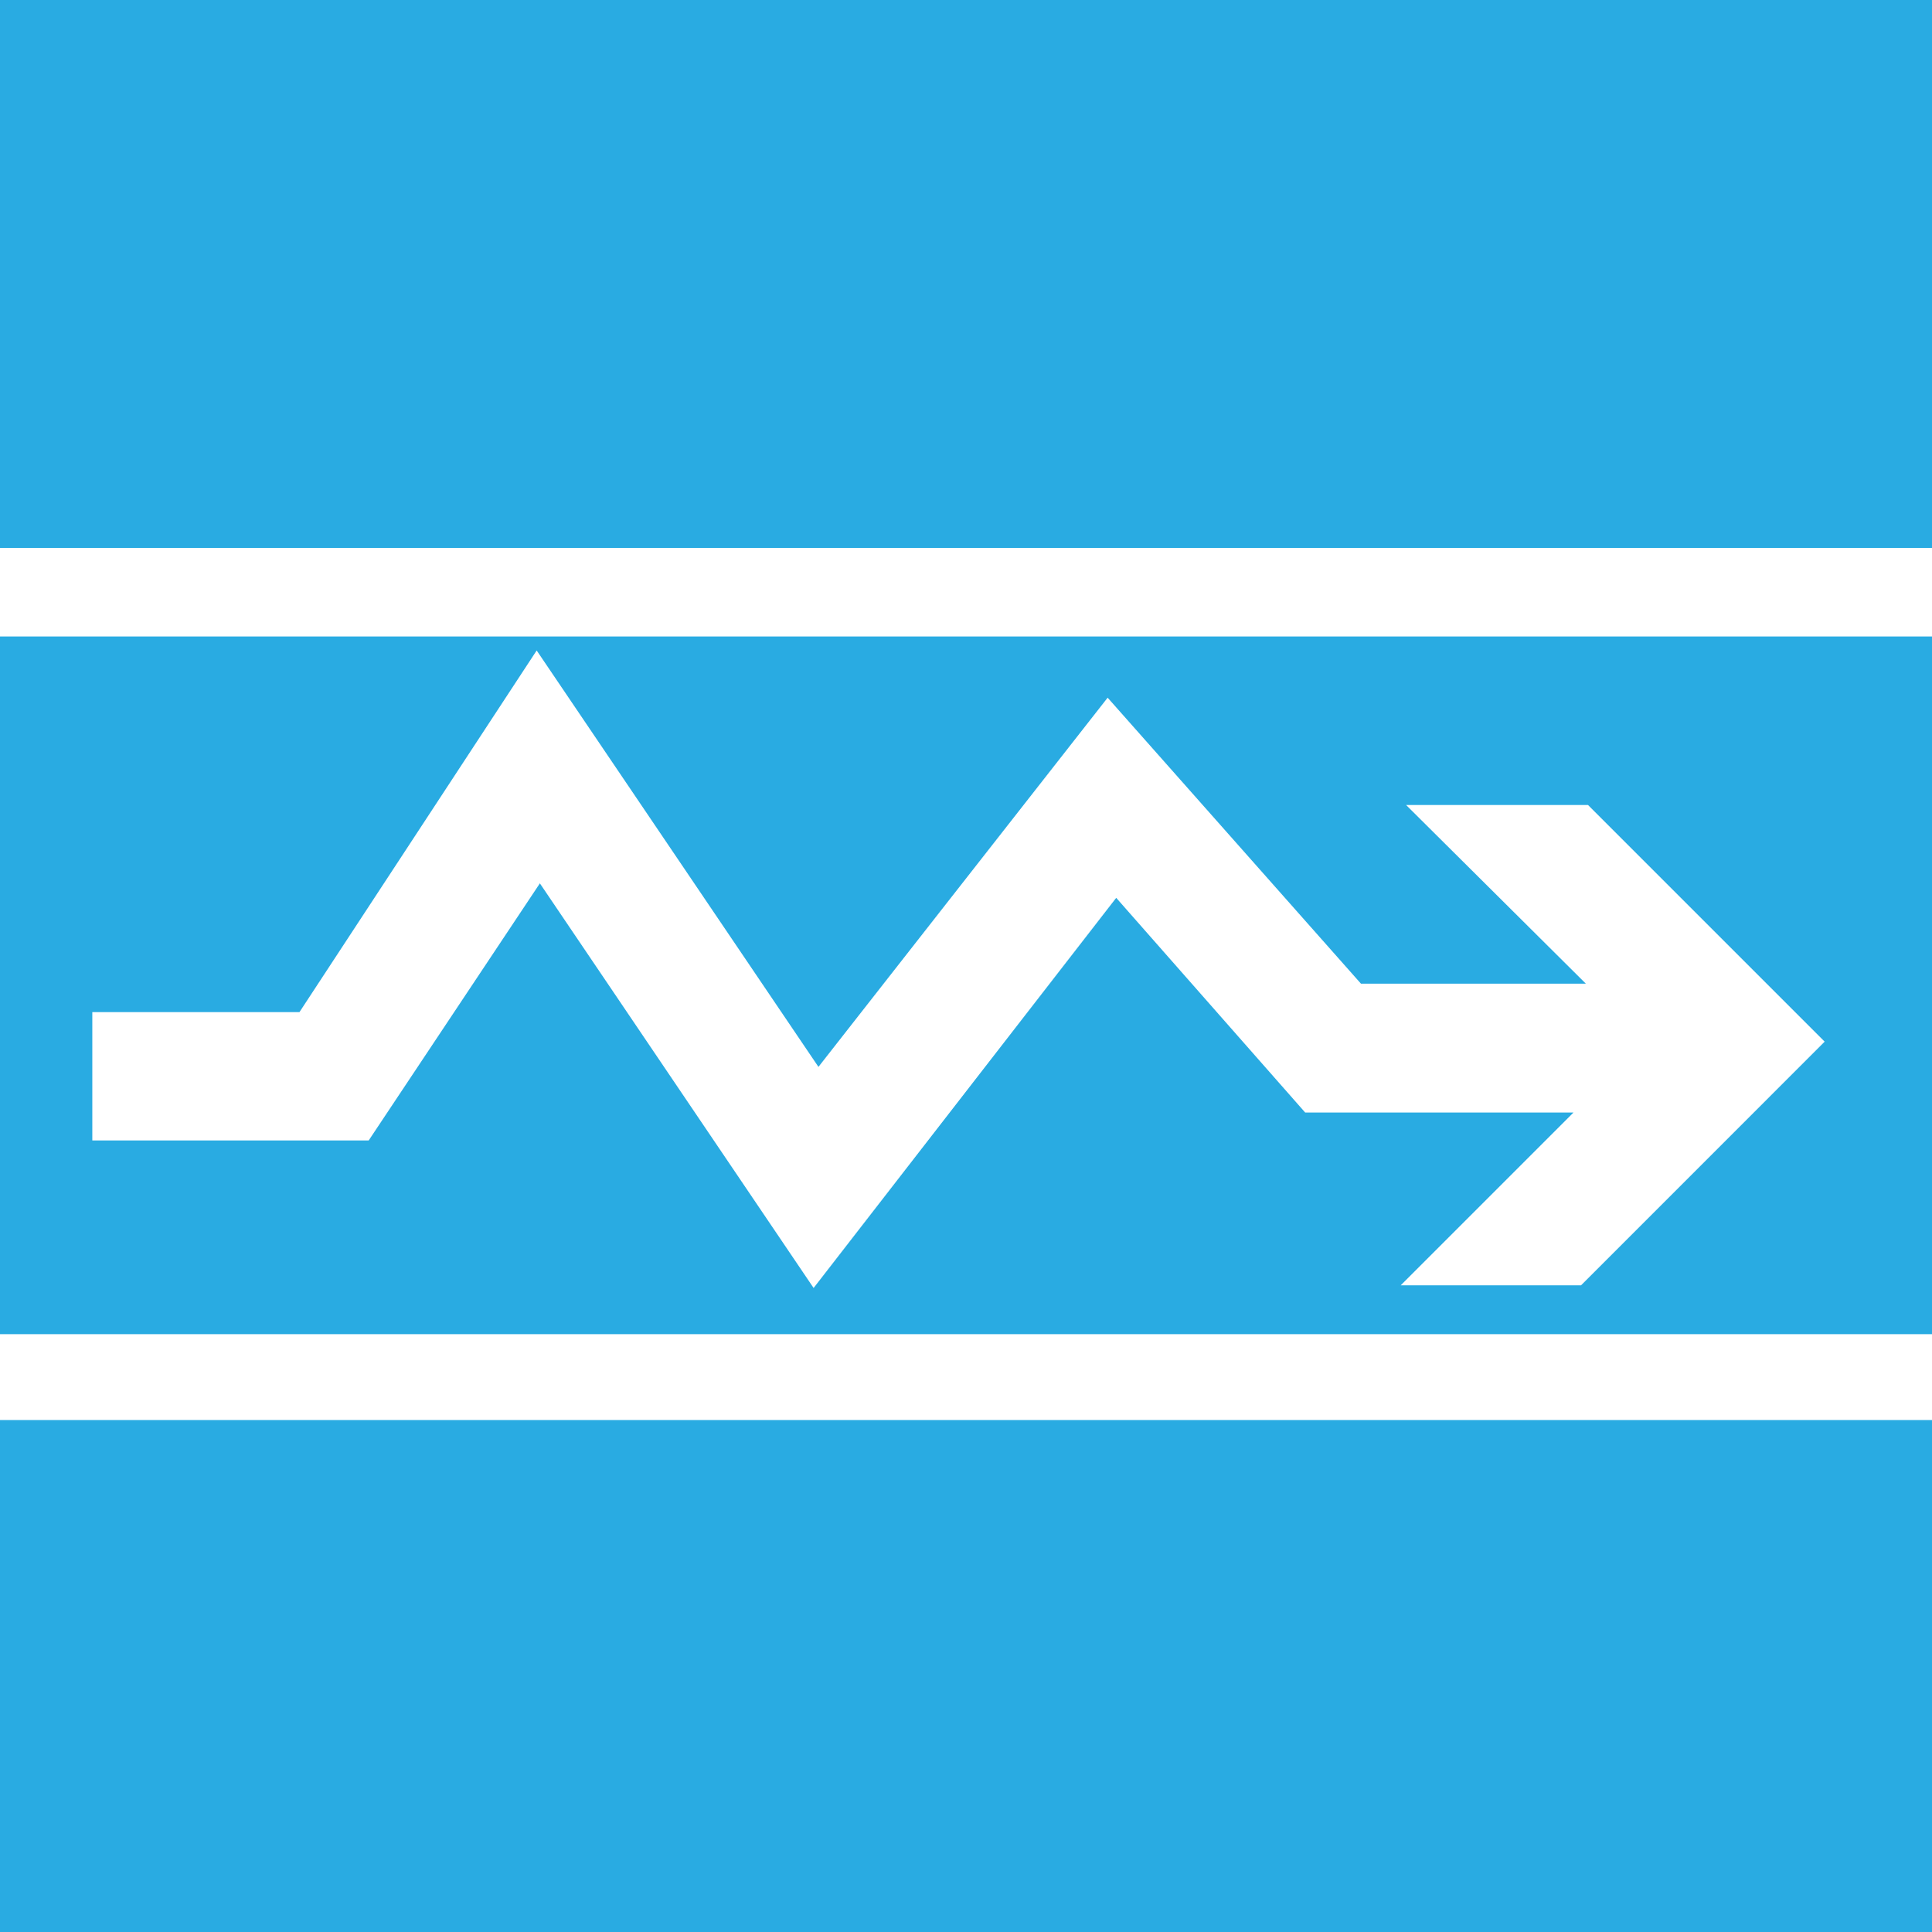 <svg width="32" height="32" viewBox="0 0 32 32" xmlns="http://www.w3.org/2000/svg"><title>icon/icon-1</title><g fill-rule="nonzero" fill="#29ABE2"><path d="M0 22.098h32V10.542H0v11.556zm1.529-5.334H4.96l3.929-5.99 4.667 6.897 4.79-6.115 4.196 4.737h3.725l-2.978-2.96h3.013l3.92 3.92-4.035 4.036H23.2l2.862-2.862h-4.444l-3.13-3.556-5.012 6.462-4.534-6.702-2.835 4.258H1.529v-2.125zM0 23.52h32V32H0zM0 0h32v9.076H0z"/></g></svg>